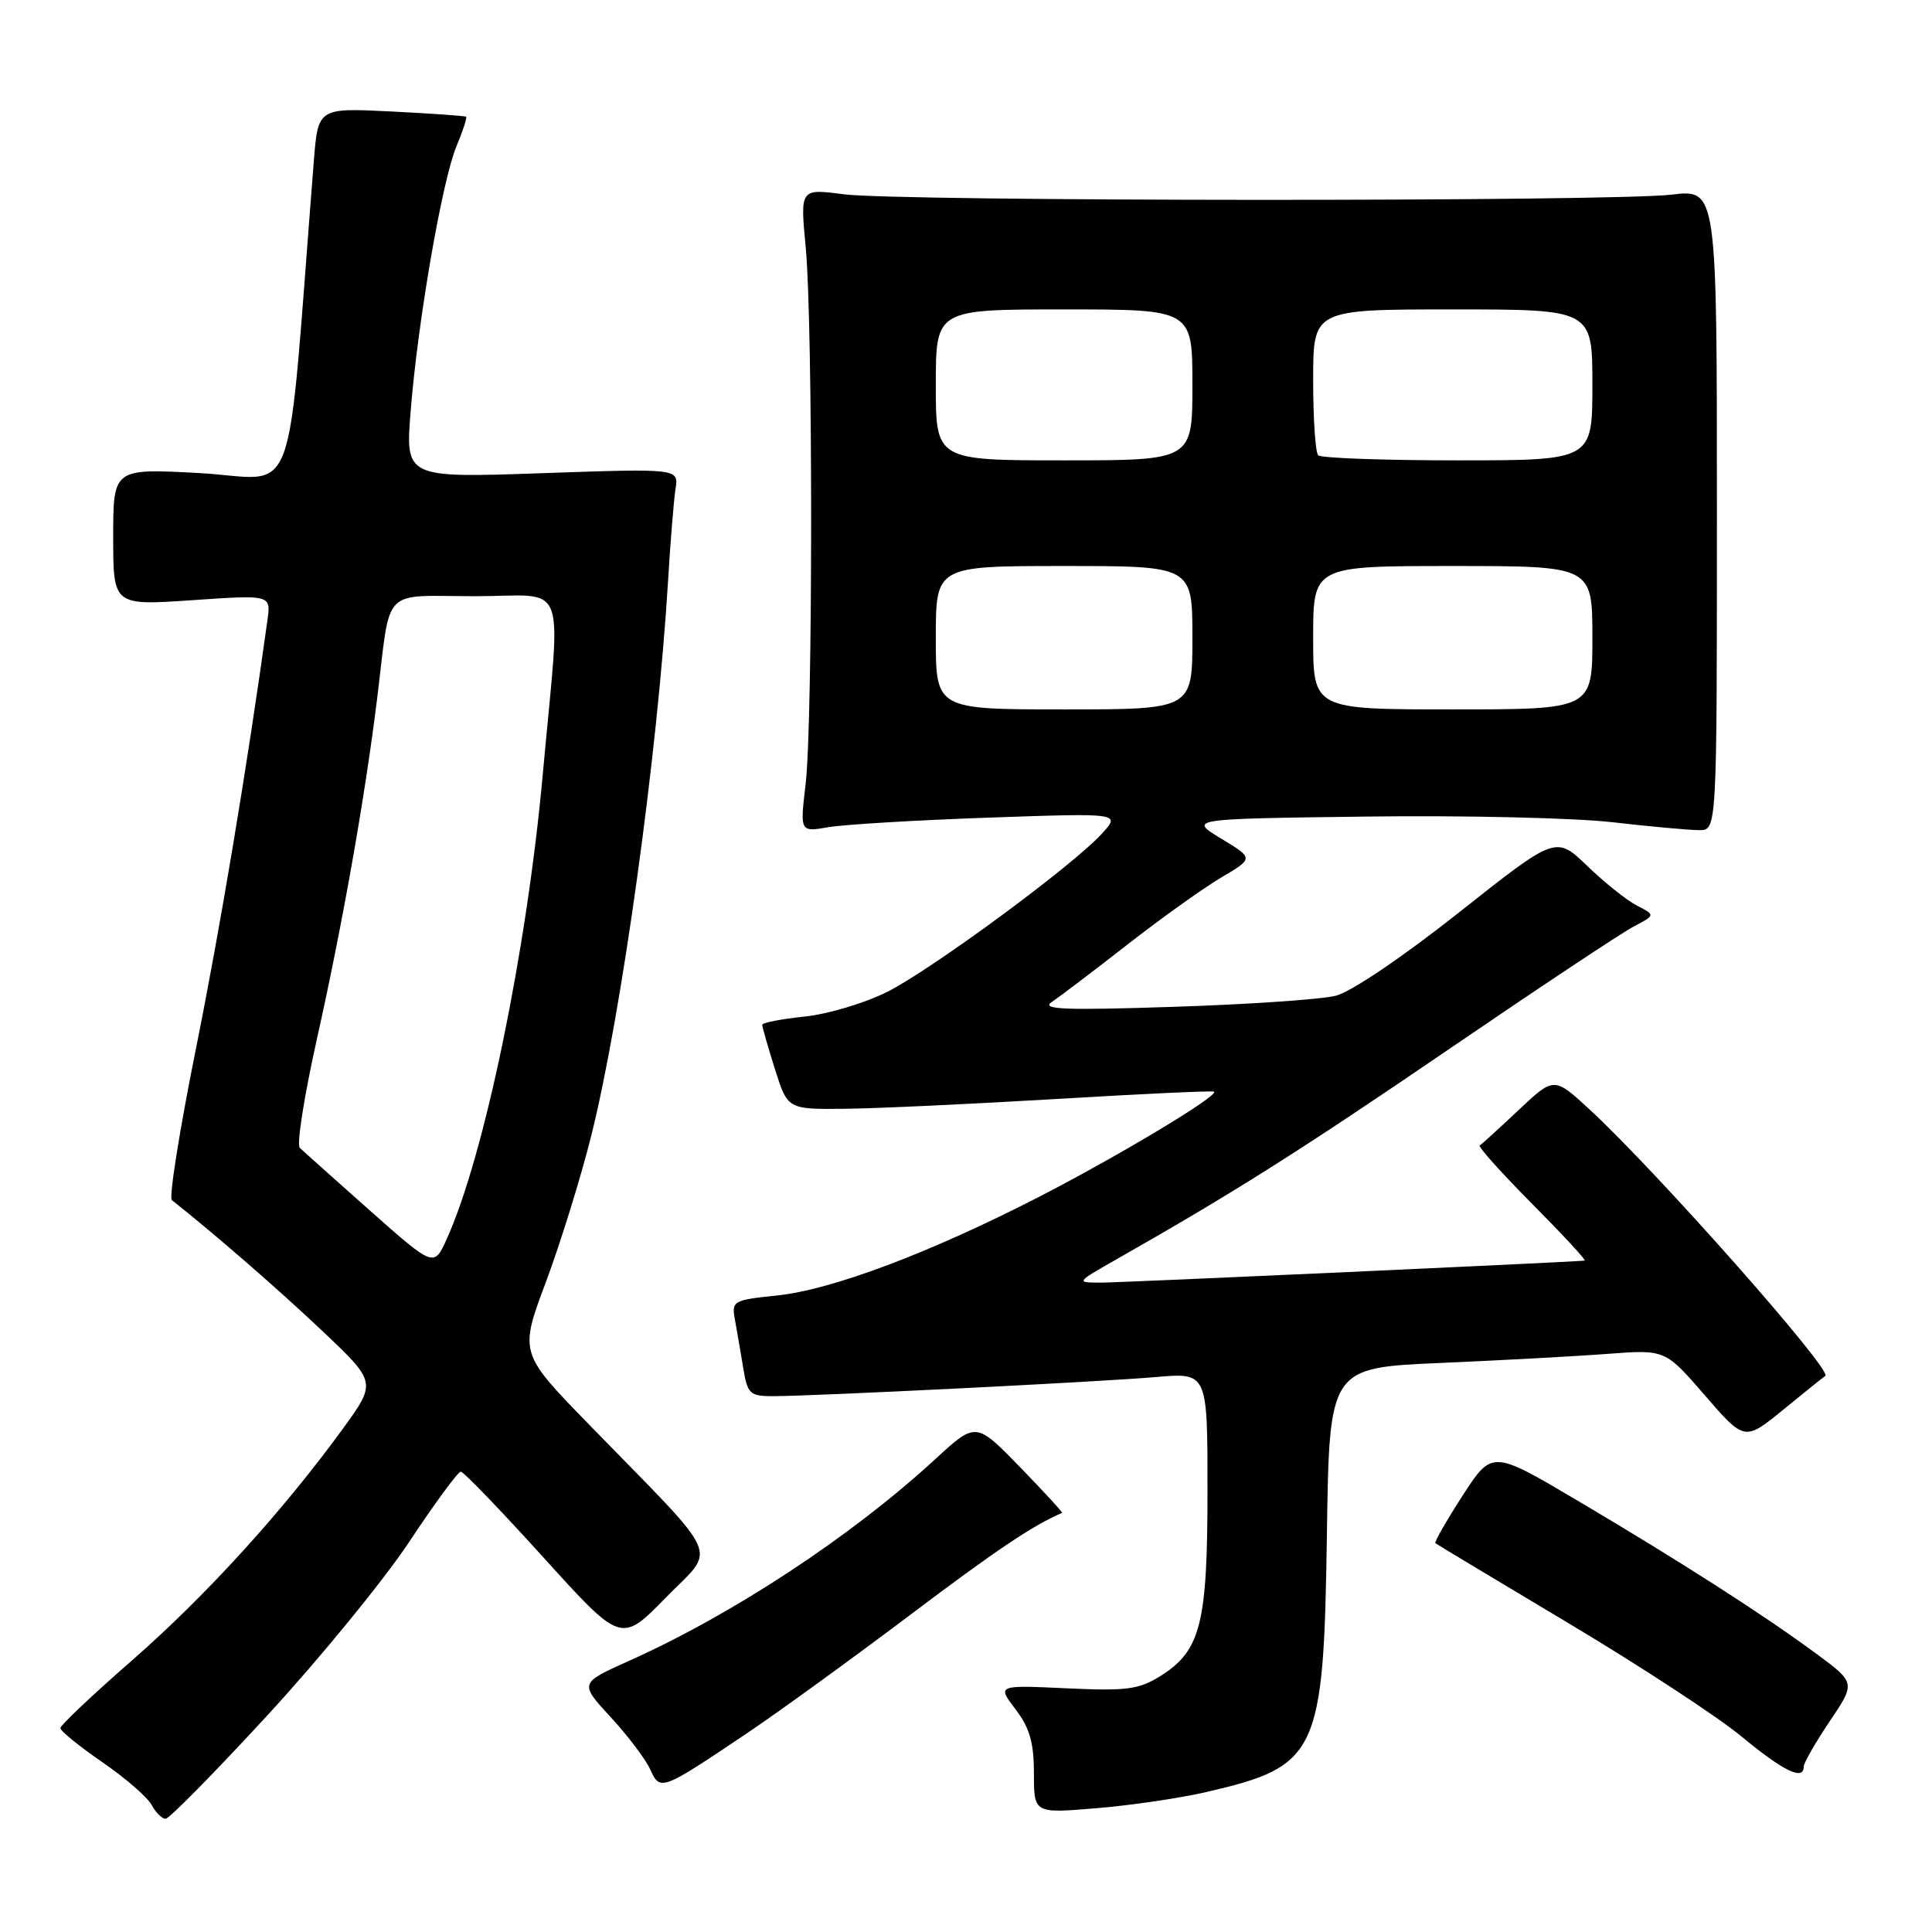 <?xml version="1.0" encoding="UTF-8" standalone="no"?>
<!DOCTYPE svg PUBLIC "-//W3C//DTD SVG 1.1//EN" "http://www.w3.org/Graphics/SVG/1.1/DTD/svg11.dtd" >
<svg xmlns="http://www.w3.org/2000/svg" xmlns:xlink="http://www.w3.org/1999/xlink" version="1.1" viewBox="0 0 256 256">
 <g >
 <path fill="currentColor"
d=" M 35.47 227.25 C 42.43 219.69 50.89 209.34 54.26 204.25 C 57.63 199.16 60.69 195.00 61.06 195.00 C 61.42 195.00 66.35 200.12 72.01 206.37 C 82.30 217.74 82.30 217.74 88.20 211.72 C 94.96 204.80 96.01 207.20 78.18 188.89 C 68.81 179.28 68.81 179.28 72.33 169.89 C 74.26 164.72 76.97 156.00 78.34 150.50 C 82.36 134.44 87.12 100.08 88.52 77.00 C 88.83 71.78 89.28 66.28 89.51 64.78 C 89.94 62.07 89.94 62.07 71.82 62.70 C 53.70 63.33 53.70 63.33 54.42 54.41 C 55.37 42.48 58.60 23.90 60.49 19.36 C 61.34 17.34 61.91 15.59 61.76 15.47 C 61.62 15.35 57.14 15.04 51.82 14.77 C 42.14 14.29 42.14 14.29 41.58 21.39 C 37.84 68.61 39.76 63.40 26.35 62.68 C 15.00 62.07 15.00 62.07 15.00 71.16 C 15.00 80.24 15.00 80.24 25.45 79.53 C 35.90 78.81 35.90 78.81 35.44 82.16 C 32.72 101.80 29.19 122.92 25.96 138.97 C 23.80 149.68 22.37 158.70 22.77 159.02 C 28.45 163.51 36.90 170.86 42.68 176.33 C 49.90 183.16 49.90 183.16 45.42 189.33 C 37.44 200.29 27.29 211.44 17.54 219.97 C 12.29 224.55 8.00 228.61 8.00 228.98 C 8.00 229.36 10.50 231.39 13.55 233.49 C 16.60 235.59 19.54 238.14 20.08 239.15 C 20.63 240.17 21.46 241.00 21.94 241.00 C 22.42 241.00 28.51 234.81 35.47 227.25 Z  M 159.87 237.45 C 174.64 234.03 175.40 232.40 175.82 203.37 C 176.14 181.24 176.14 181.24 190.82 180.60 C 198.89 180.25 208.91 179.71 213.07 179.39 C 220.65 178.82 220.65 178.82 225.91 184.90 C 231.17 190.97 231.17 190.97 236.34 186.75 C 239.18 184.43 241.66 182.43 241.86 182.32 C 242.95 181.70 219.50 155.19 210.63 147.01 C 205.92 142.67 205.92 142.67 201.23 147.08 C 198.65 149.51 196.33 151.63 196.07 151.78 C 195.82 151.93 198.95 155.42 203.03 159.53 C 207.11 163.64 210.24 167.02 209.97 167.04 C 207.04 167.29 148.60 169.95 146.00 169.95 C 142.50 169.96 142.50 169.96 148.00 166.83 C 163.52 158.01 172.35 152.43 192.02 139.00 C 203.86 130.92 214.85 123.62 216.45 122.78 C 219.35 121.26 219.35 121.26 216.93 120.01 C 215.59 119.33 212.62 116.96 210.33 114.75 C 206.16 110.74 206.16 110.74 193.33 120.90 C 185.89 126.79 179.03 131.43 177.00 131.94 C 175.07 132.43 165.40 133.09 155.50 133.41 C 140.91 133.89 137.86 133.76 139.39 132.75 C 140.42 132.06 144.92 128.65 149.39 125.16 C 153.85 121.68 159.44 117.68 161.81 116.28 C 166.13 113.73 166.13 113.73 161.81 111.12 C 157.50 108.50 157.50 108.50 181.00 108.20 C 193.93 108.03 208.63 108.37 213.67 108.95 C 218.71 109.53 223.89 110.00 225.17 110.00 C 227.50 110.00 227.50 110.00 227.50 67.54 C 227.50 25.08 227.50 25.08 221.50 25.79 C 213.45 26.74 119.02 26.70 111.76 25.74 C 106.02 24.99 106.02 24.99 106.76 32.74 C 107.72 42.86 107.72 95.65 106.75 103.88 C 106.00 110.26 106.00 110.26 109.75 109.61 C 111.81 109.25 121.38 108.68 131.00 108.34 C 148.50 107.73 148.50 107.73 146.00 110.47 C 142.17 114.68 123.58 128.38 117.58 131.42 C 114.64 132.90 109.71 134.38 106.62 134.70 C 103.53 135.02 101.00 135.51 101.00 135.80 C 101.00 136.09 101.76 138.73 102.68 141.66 C 104.37 147.00 104.37 147.00 111.93 146.92 C 116.09 146.88 128.72 146.29 140.00 145.62 C 151.28 144.94 160.67 144.51 160.87 144.65 C 161.58 145.14 148.36 153.09 137.77 158.54 C 123.30 165.99 110.26 170.90 102.95 171.66 C 97.10 172.27 96.92 172.38 97.39 174.90 C 97.65 176.33 98.14 179.19 98.48 181.25 C 99.04 184.70 99.35 185.00 102.40 185.00 C 107.80 185.00 145.94 183.10 153.25 182.46 C 160.00 181.88 160.00 181.88 160.00 197.47 C 160.00 215.15 159.11 218.70 153.81 222.05 C 150.91 223.87 149.35 224.08 141.31 223.71 C 132.12 223.28 132.12 223.28 134.56 226.49 C 136.44 228.95 137.00 230.91 137.00 234.99 C 137.00 240.29 137.00 240.29 145.25 239.60 C 149.79 239.23 156.37 238.26 159.87 237.45 Z  M 99.00 229.65 C 103.12 226.88 112.80 219.86 120.50 214.06 C 131.96 205.41 136.97 202.05 140.73 200.47 C 140.86 200.42 138.34 197.68 135.14 194.38 C 129.31 188.39 129.31 188.39 123.90 193.37 C 112.84 203.55 97.21 213.85 83.40 220.05 C 76.77 223.02 76.77 223.02 80.90 227.51 C 83.18 229.98 85.55 233.11 86.16 234.46 C 87.48 237.36 87.60 237.31 99.00 229.65 Z  M 239.00 234.10 C 239.00 233.61 240.55 230.90 242.44 228.09 C 245.88 222.98 245.88 222.98 240.69 219.14 C 233.68 213.97 222.82 207.00 209.10 198.88 C 197.71 192.14 197.71 192.14 193.80 198.18 C 191.65 201.51 190.03 204.34 190.20 204.48 C 190.36 204.62 198.27 209.37 207.78 215.05 C 217.28 220.72 227.63 227.50 230.78 230.11 C 236.30 234.68 239.00 235.99 239.00 234.10 Z  M 49.00 160.39 C 44.33 156.24 40.15 152.51 39.72 152.10 C 39.29 151.68 40.30 145.28 41.95 137.86 C 45.36 122.61 48.35 105.75 49.98 92.50 C 51.83 77.48 50.36 79.00 63.00 79.00 C 75.45 79.00 74.33 76.06 71.93 102.50 C 69.81 125.97 64.20 153.12 59.19 164.19 C 57.50 167.92 57.50 167.92 49.00 160.39 Z  M 124.00 84.50 C 124.00 75.00 124.00 75.00 141.00 75.00 C 158.00 75.00 158.00 75.00 158.00 84.50 C 158.00 94.00 158.00 94.00 141.00 94.00 C 124.00 94.00 124.00 94.00 124.00 84.50 Z  M 174.00 84.50 C 174.00 75.00 174.00 75.00 192.50 75.00 C 211.00 75.00 211.00 75.00 211.00 84.50 C 211.00 94.00 211.00 94.00 192.50 94.00 C 174.00 94.00 174.00 94.00 174.00 84.50 Z  M 124.00 51.00 C 124.00 41.00 124.00 41.00 141.00 41.00 C 158.00 41.00 158.00 41.00 158.00 51.00 C 158.00 61.00 158.00 61.00 141.00 61.00 C 124.00 61.00 124.00 61.00 124.00 51.00 Z  M 174.67 60.33 C 174.30 59.97 174.00 55.47 174.00 50.33 C 174.00 41.00 174.00 41.00 192.50 41.00 C 211.00 41.00 211.00 41.00 211.00 51.00 C 211.00 61.00 211.00 61.00 193.17 61.00 C 183.36 61.00 175.03 60.70 174.67 60.33 Z "/>
</g>
</svg>